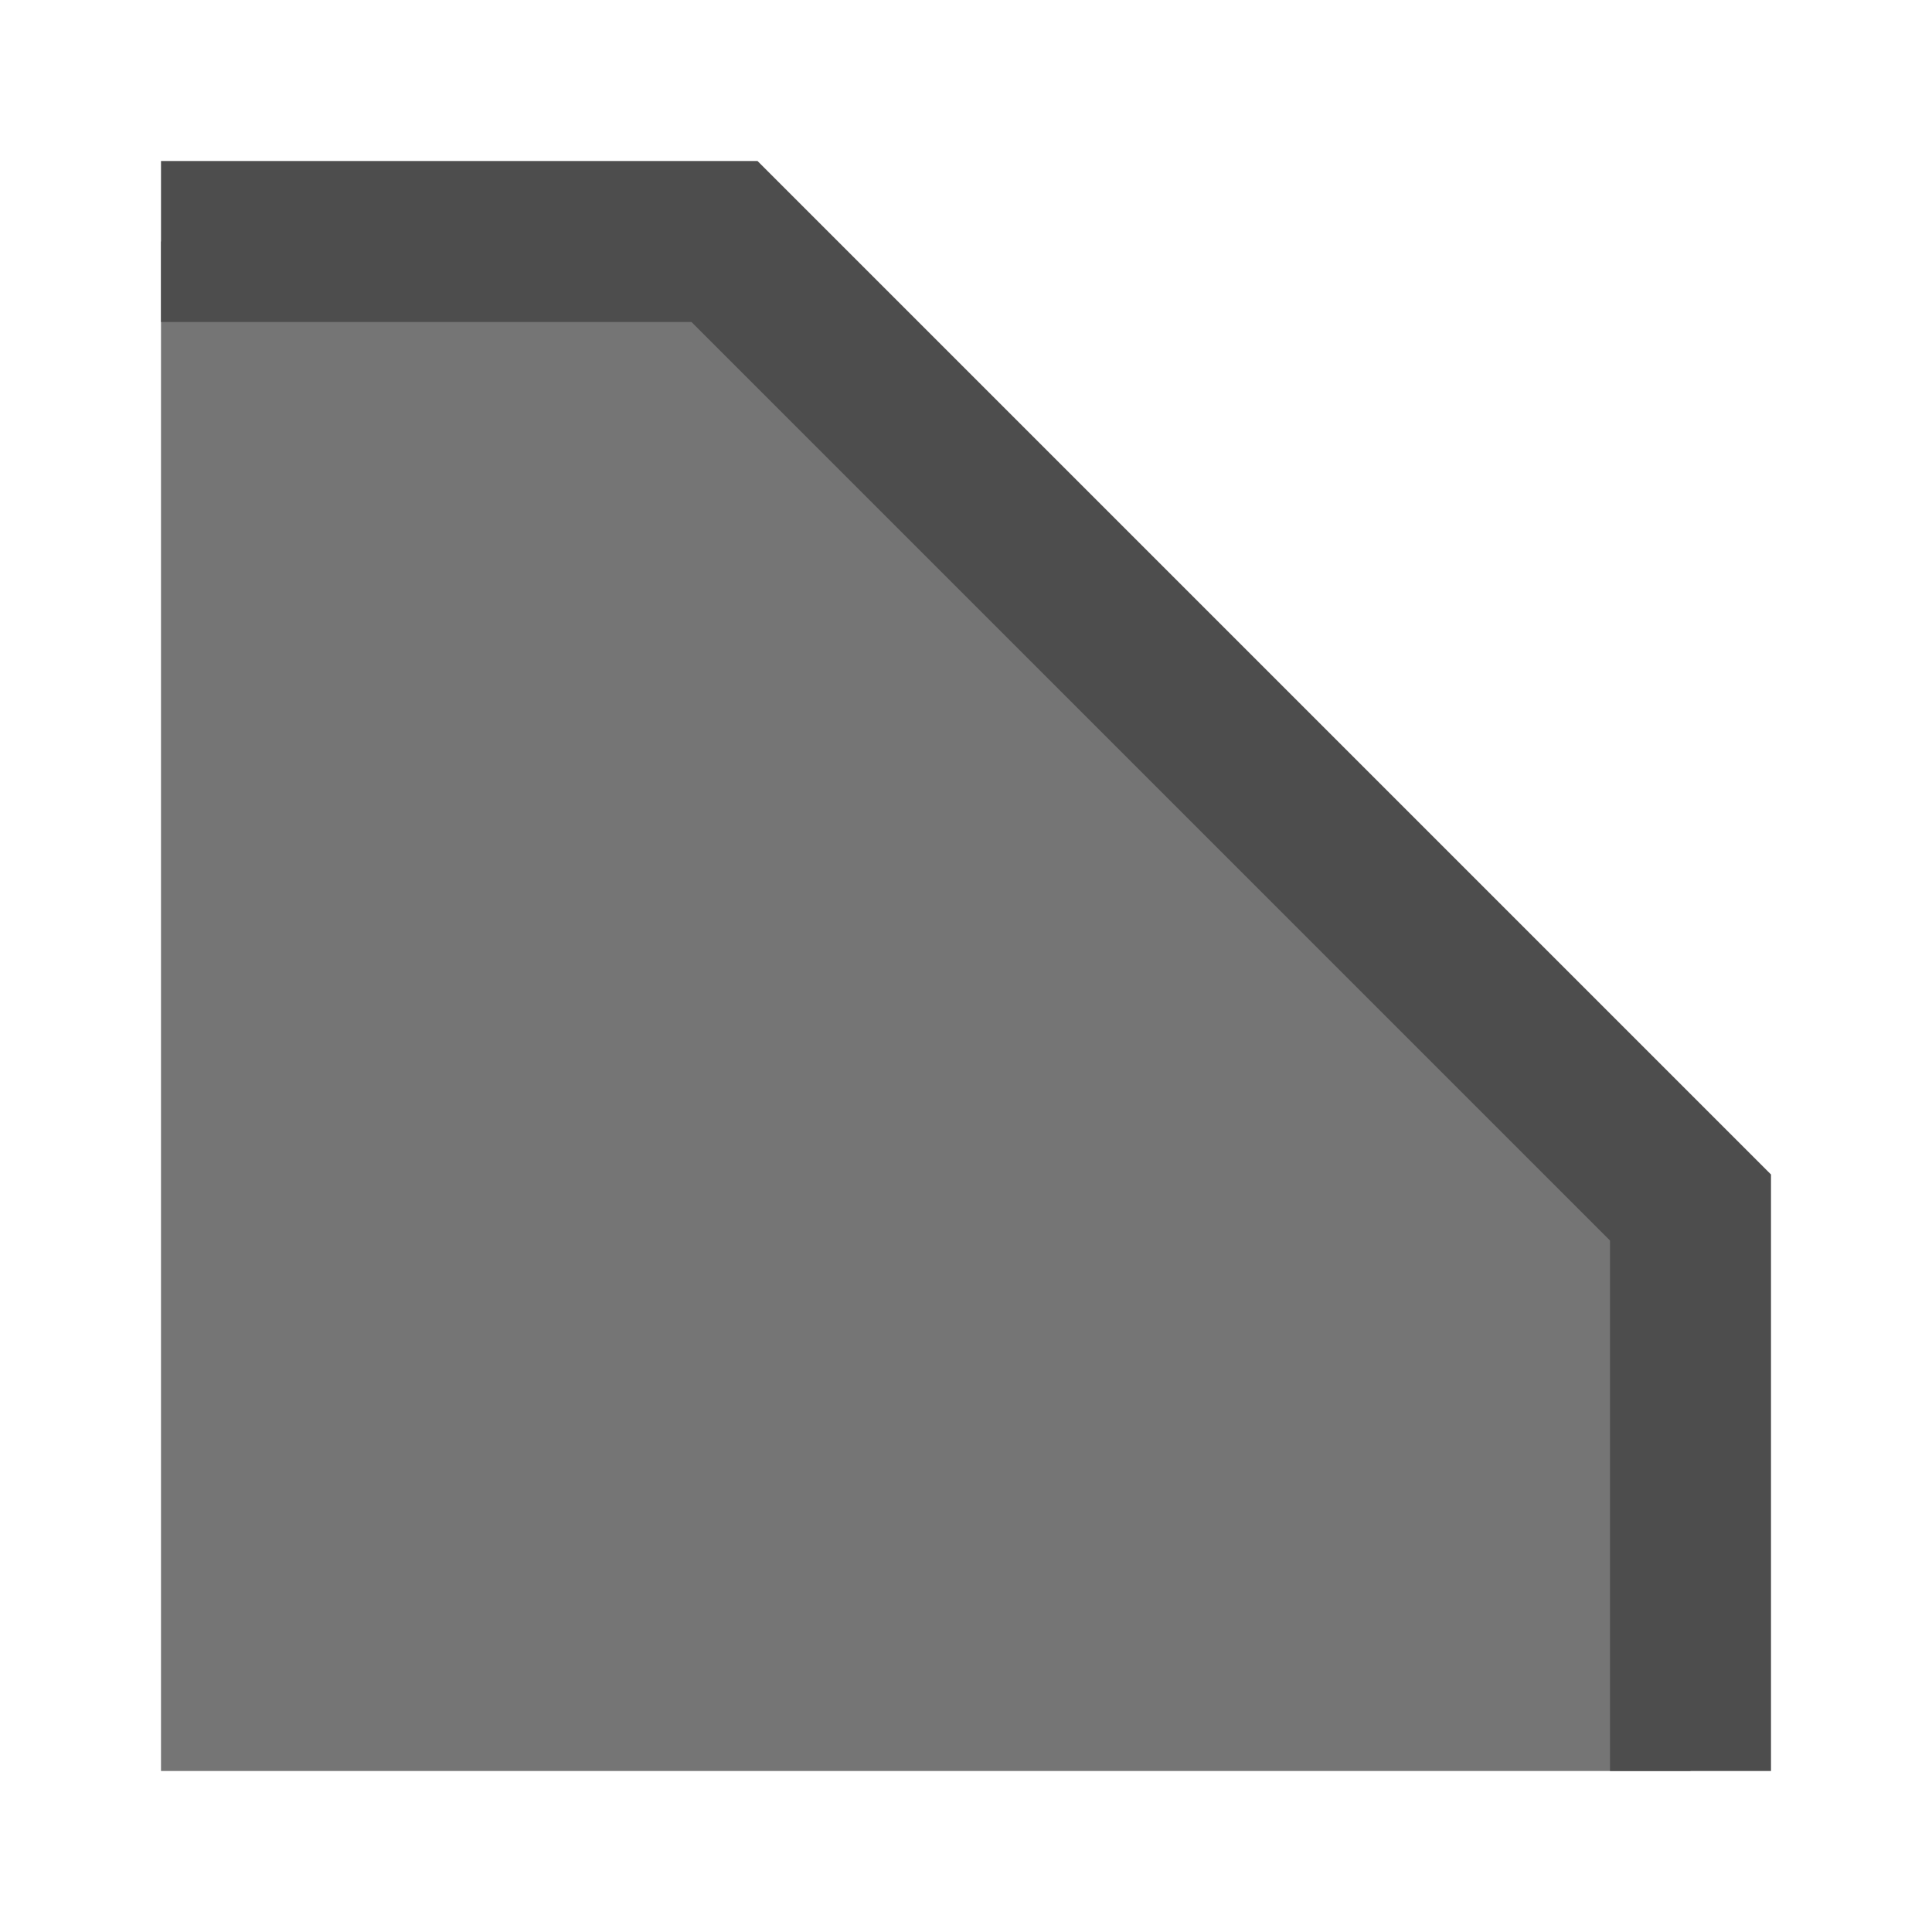 <?xml version="1.0" encoding="UTF-8" standalone="no"?><!-- Generator: Gravit.io --><svg xmlns="http://www.w3.org/2000/svg" xmlns:xlink="http://www.w3.org/1999/xlink" style="isolation:isolate" viewBox="1978 1123 24 24" width="24" height="24"><g id="corners-bevel"><g opacity="0"><rect x="1978" y="1123" width="24" height="24" transform="matrix(1,0,0,1,0,0)" id="Icon Background" fill="rgb(37,86,132)"/></g><path d=" M 1980 1126 L 1987 1126 L 1999 1138 L 1999 1145 L 1980 1145 L 1980 1126 Z " id="Fill-B" fill="rgb(117,117,117)"/><path d=" M 1998 1145 L 2000 1145 L 2000 1137.59 L 1987.41 1125 L 1980 1125 L 1980 1125 L 1980 1127 L 1982 1127 L 1982 1127 L 1982 1127 L 1982.625 1127 L 1986.59 1127 L 1998 1138.41 L 1998 1141 L 1998 1143 L 1998 1145 Z " id="Fill-A" fill="rgb(77,77,77)"/></g></svg>